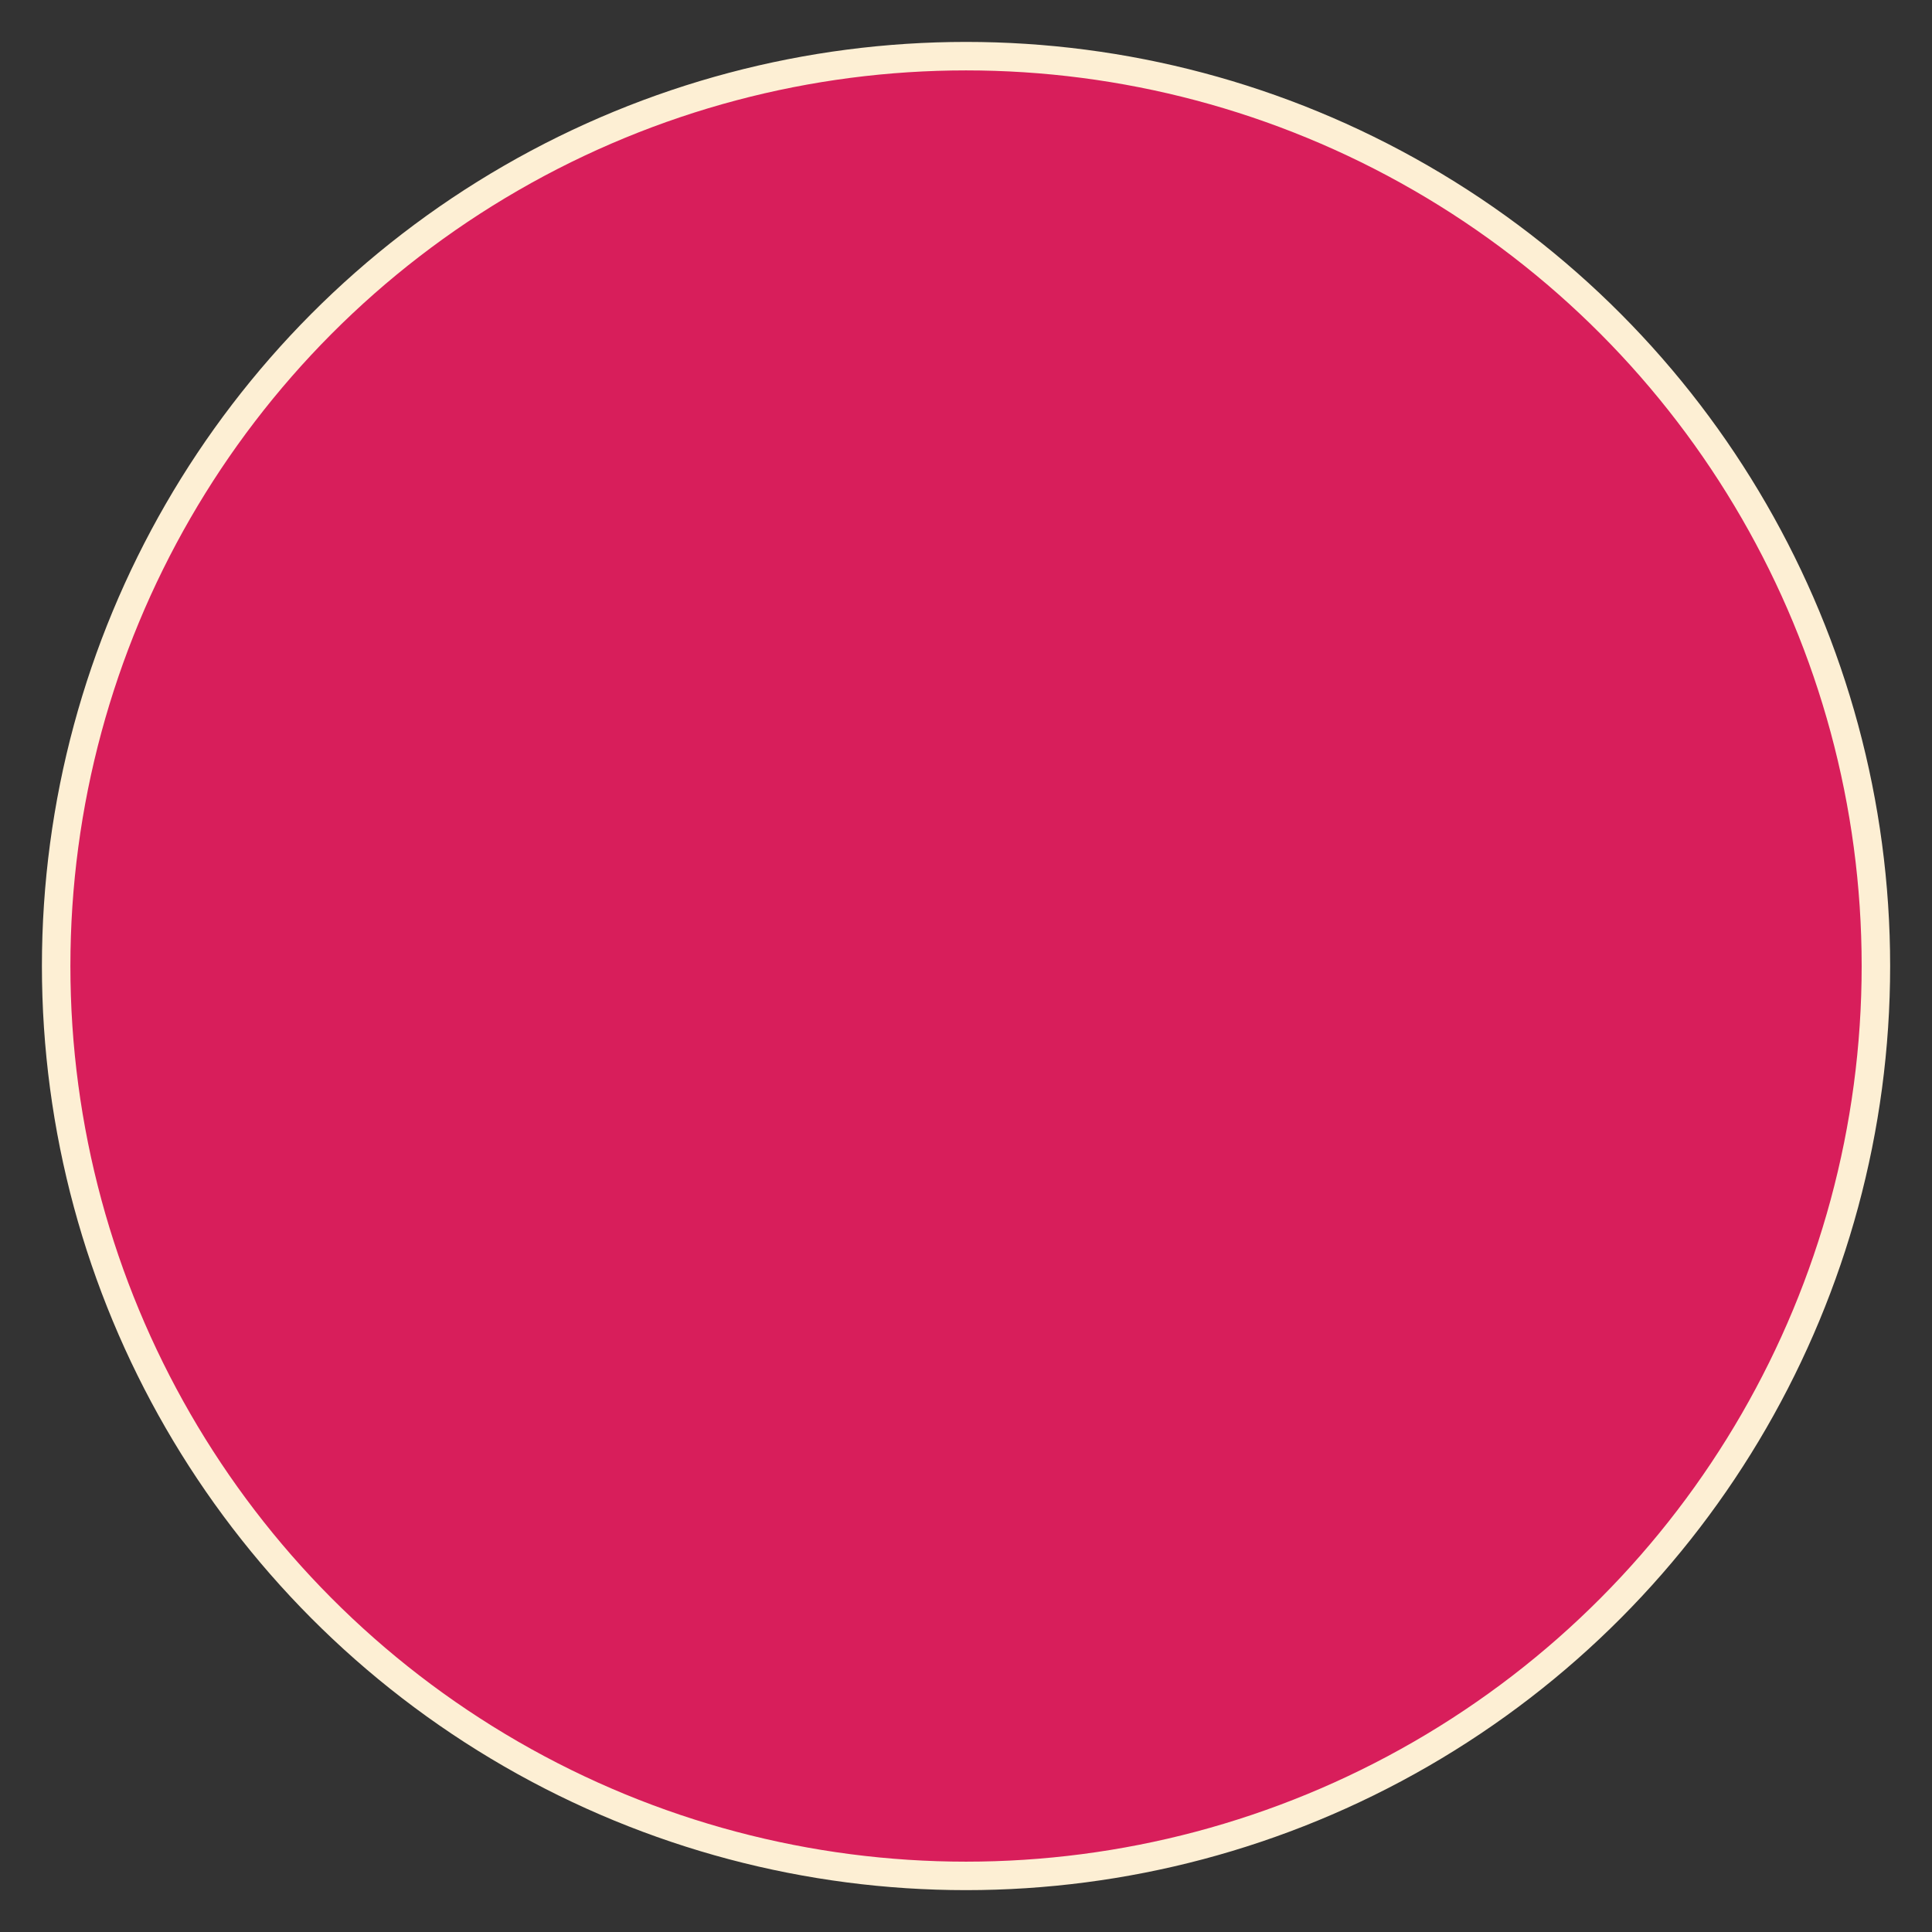 <?xml version="1.0" encoding="utf-8"?>
<!-- Generator: Adobe Illustrator 24.1.1, SVG Export Plug-In . SVG Version: 6.00 Build 0)  -->
<svg version="1.1" id="Layer_1" xmlns="http://www.w3.org/2000/svg" xmlns:xlink="http://www.w3.org/1999/xlink" x="0px" y="0px"
	 viewBox="0 0 339.23 339.23" style="enable-background:new 0 0 339.23 339.23;" xml:space="preserve">
<rect x="0" y="0" width="339.23" height="339.23" fill="#333333" stroke="none"/>
<style type="text/css">
	.st0{fill:#D81E5B;stroke:#FDEFD4;stroke-width:5;stroke-miterlimit:10;}
</style>
<circle class="st0" cx="169.62" cy="169.62" r="159.76"/>
</svg>
